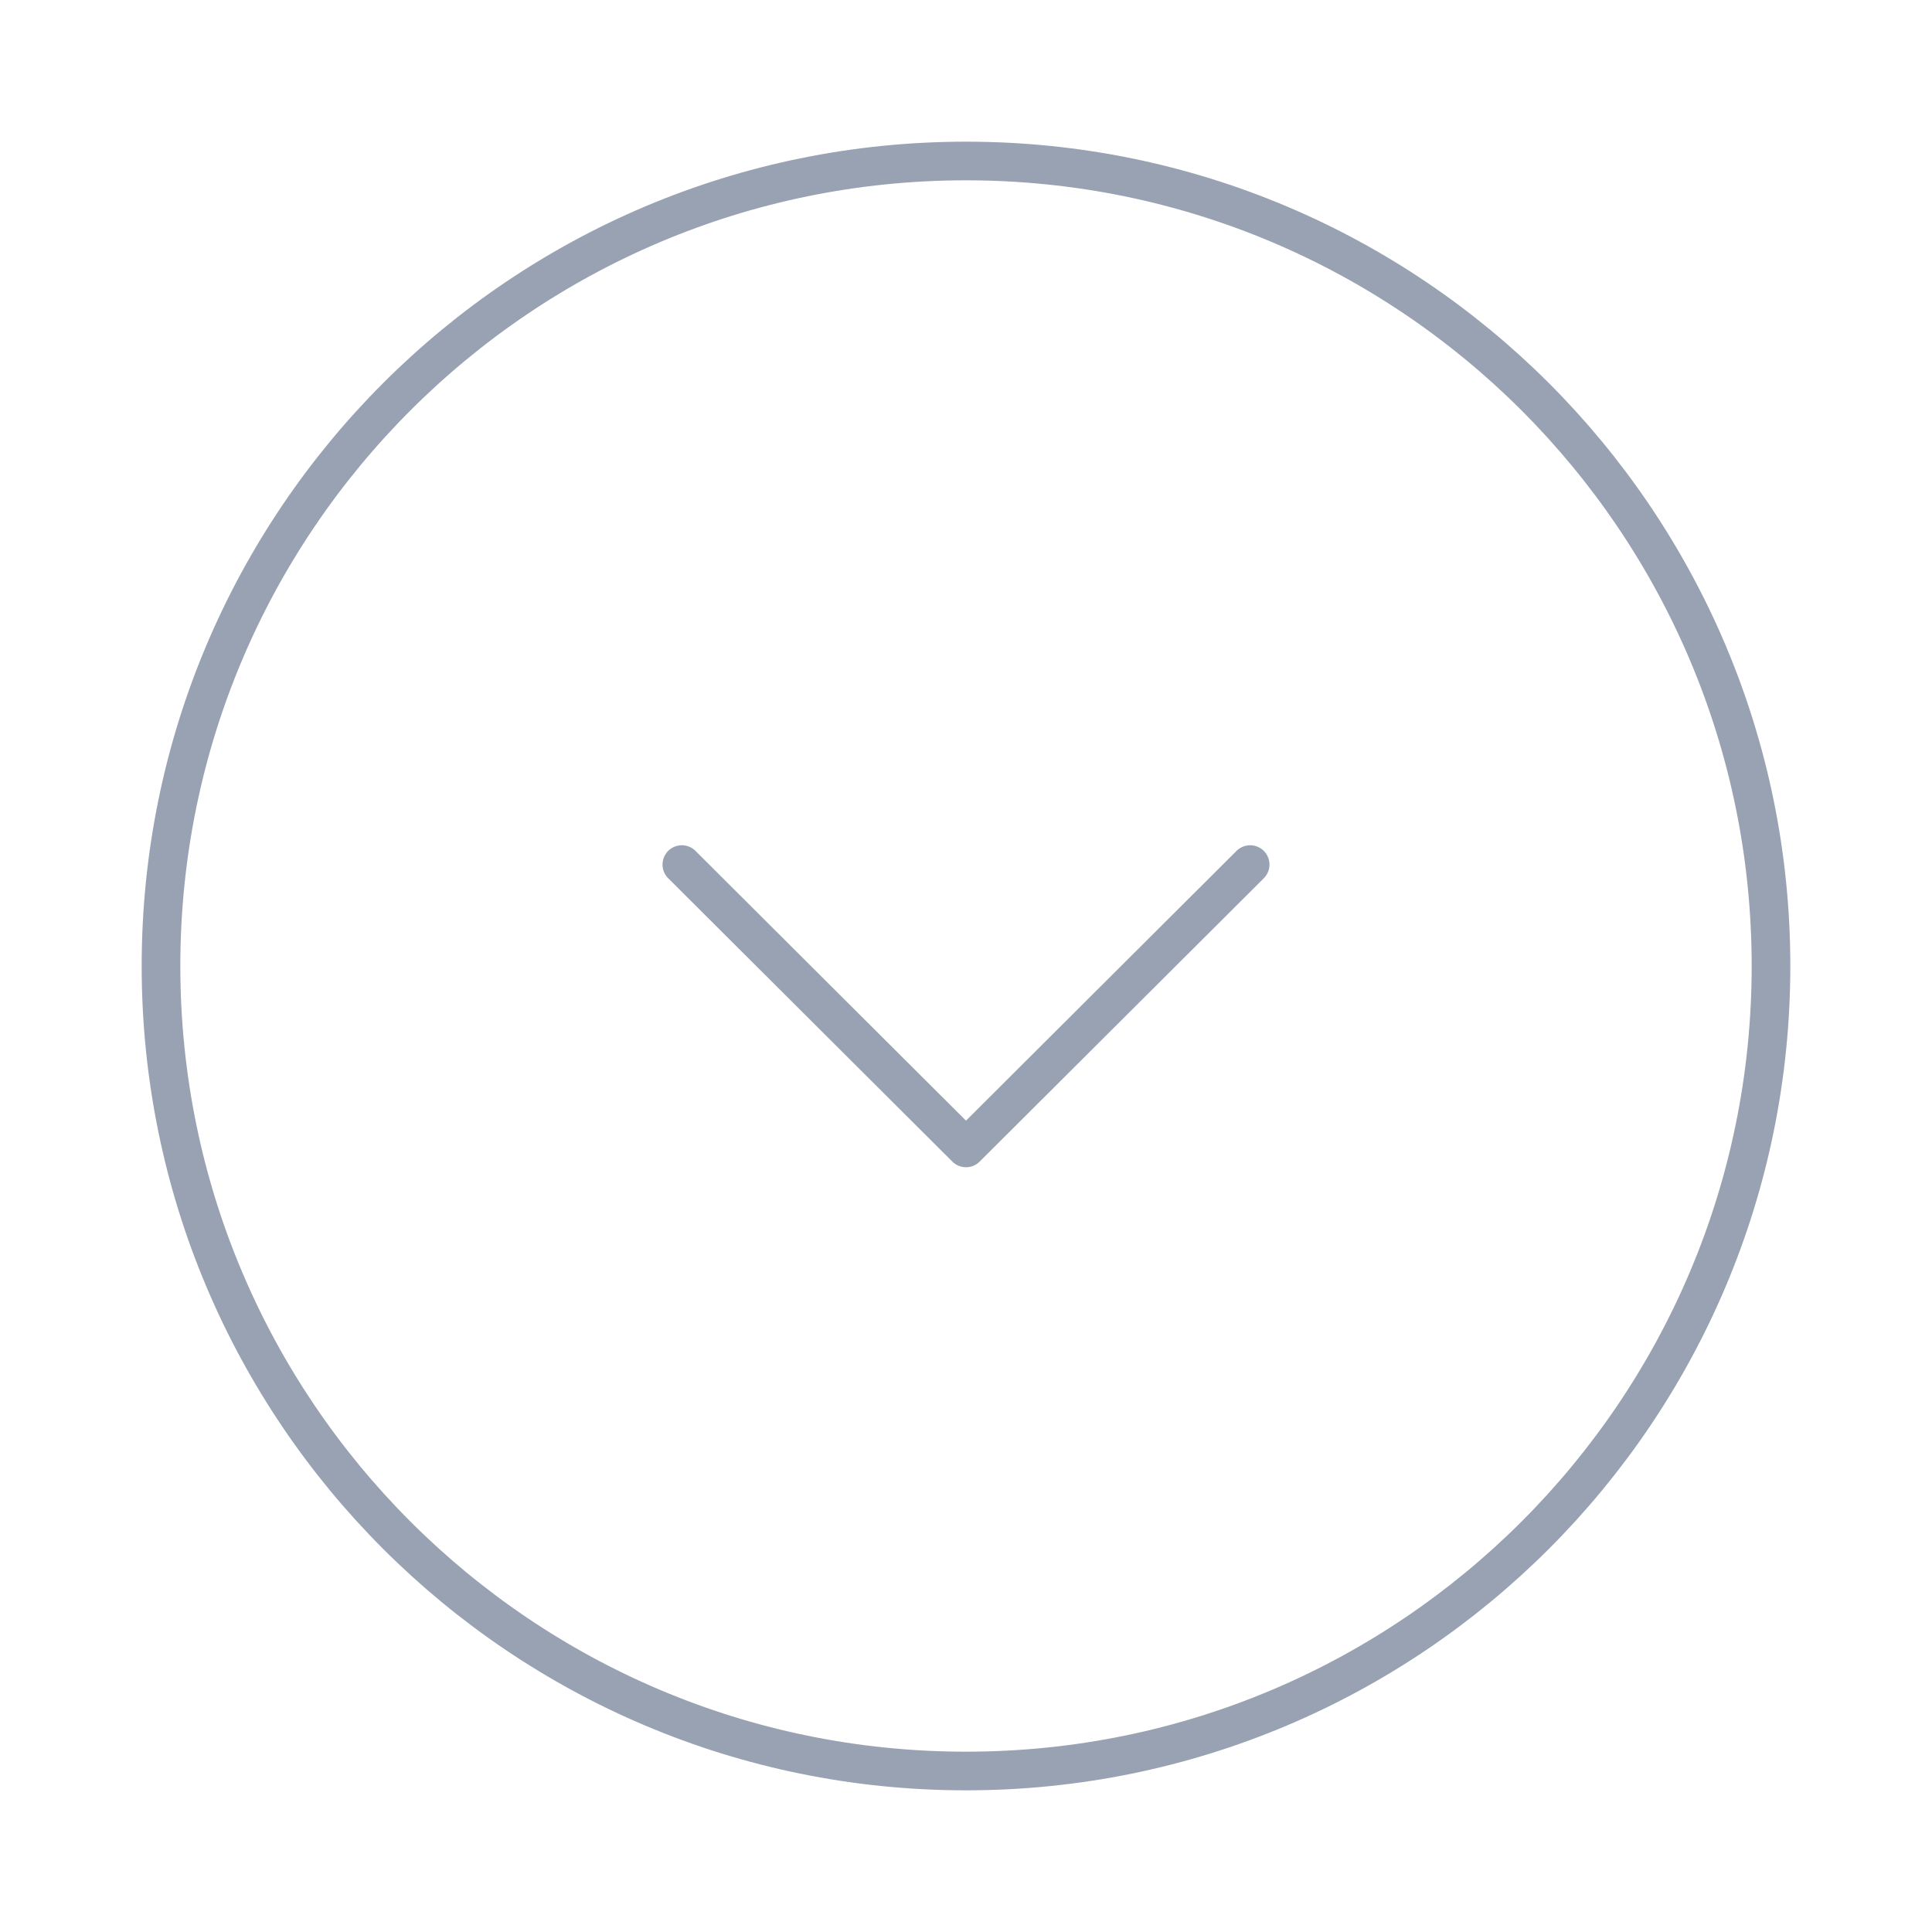 <!DOCTYPE svg PUBLIC "-//W3C//DTD SVG 1.1//EN" "http://www.w3.org/Graphics/SVG/1.1/DTD/svg11.dtd">
<!-- Uploaded to: SVG Repo, www.svgrepo.com, Transformed by: SVG Repo Mixer Tools -->
<svg width="112px" height="112px" viewBox="0 0 24.00 24.00" fill="none" xmlns="http://www.w3.org/2000/svg" stroke="#98A2B3" transform="rotate(0)">
<g id="SVGRepo_bgCarrier" stroke-width="0"/>
<g id="SVGRepo_tracerCarrier" stroke-linecap="round" stroke-linejoin="round"/>
<g id="SVGRepo_iconCarrier"> <path d="M12 22C17.523 22 22 17.523 22 12C22 6.477 17.523 2 12 2C6.477 2 2 6.477 2 12C2 17.523 6.477 22 12 22Z" stroke="#98A2B3" stroke-width="0.48" stroke-miterlimit="10" stroke-linecap="round" stroke-linejoin="round"/> <path d="M8.47 10.74L12 14.26L15.53 10.74" stroke="#98A2B3" stroke-width="0.48" stroke-linecap="round" stroke-linejoin="round"/> </g>
</svg>